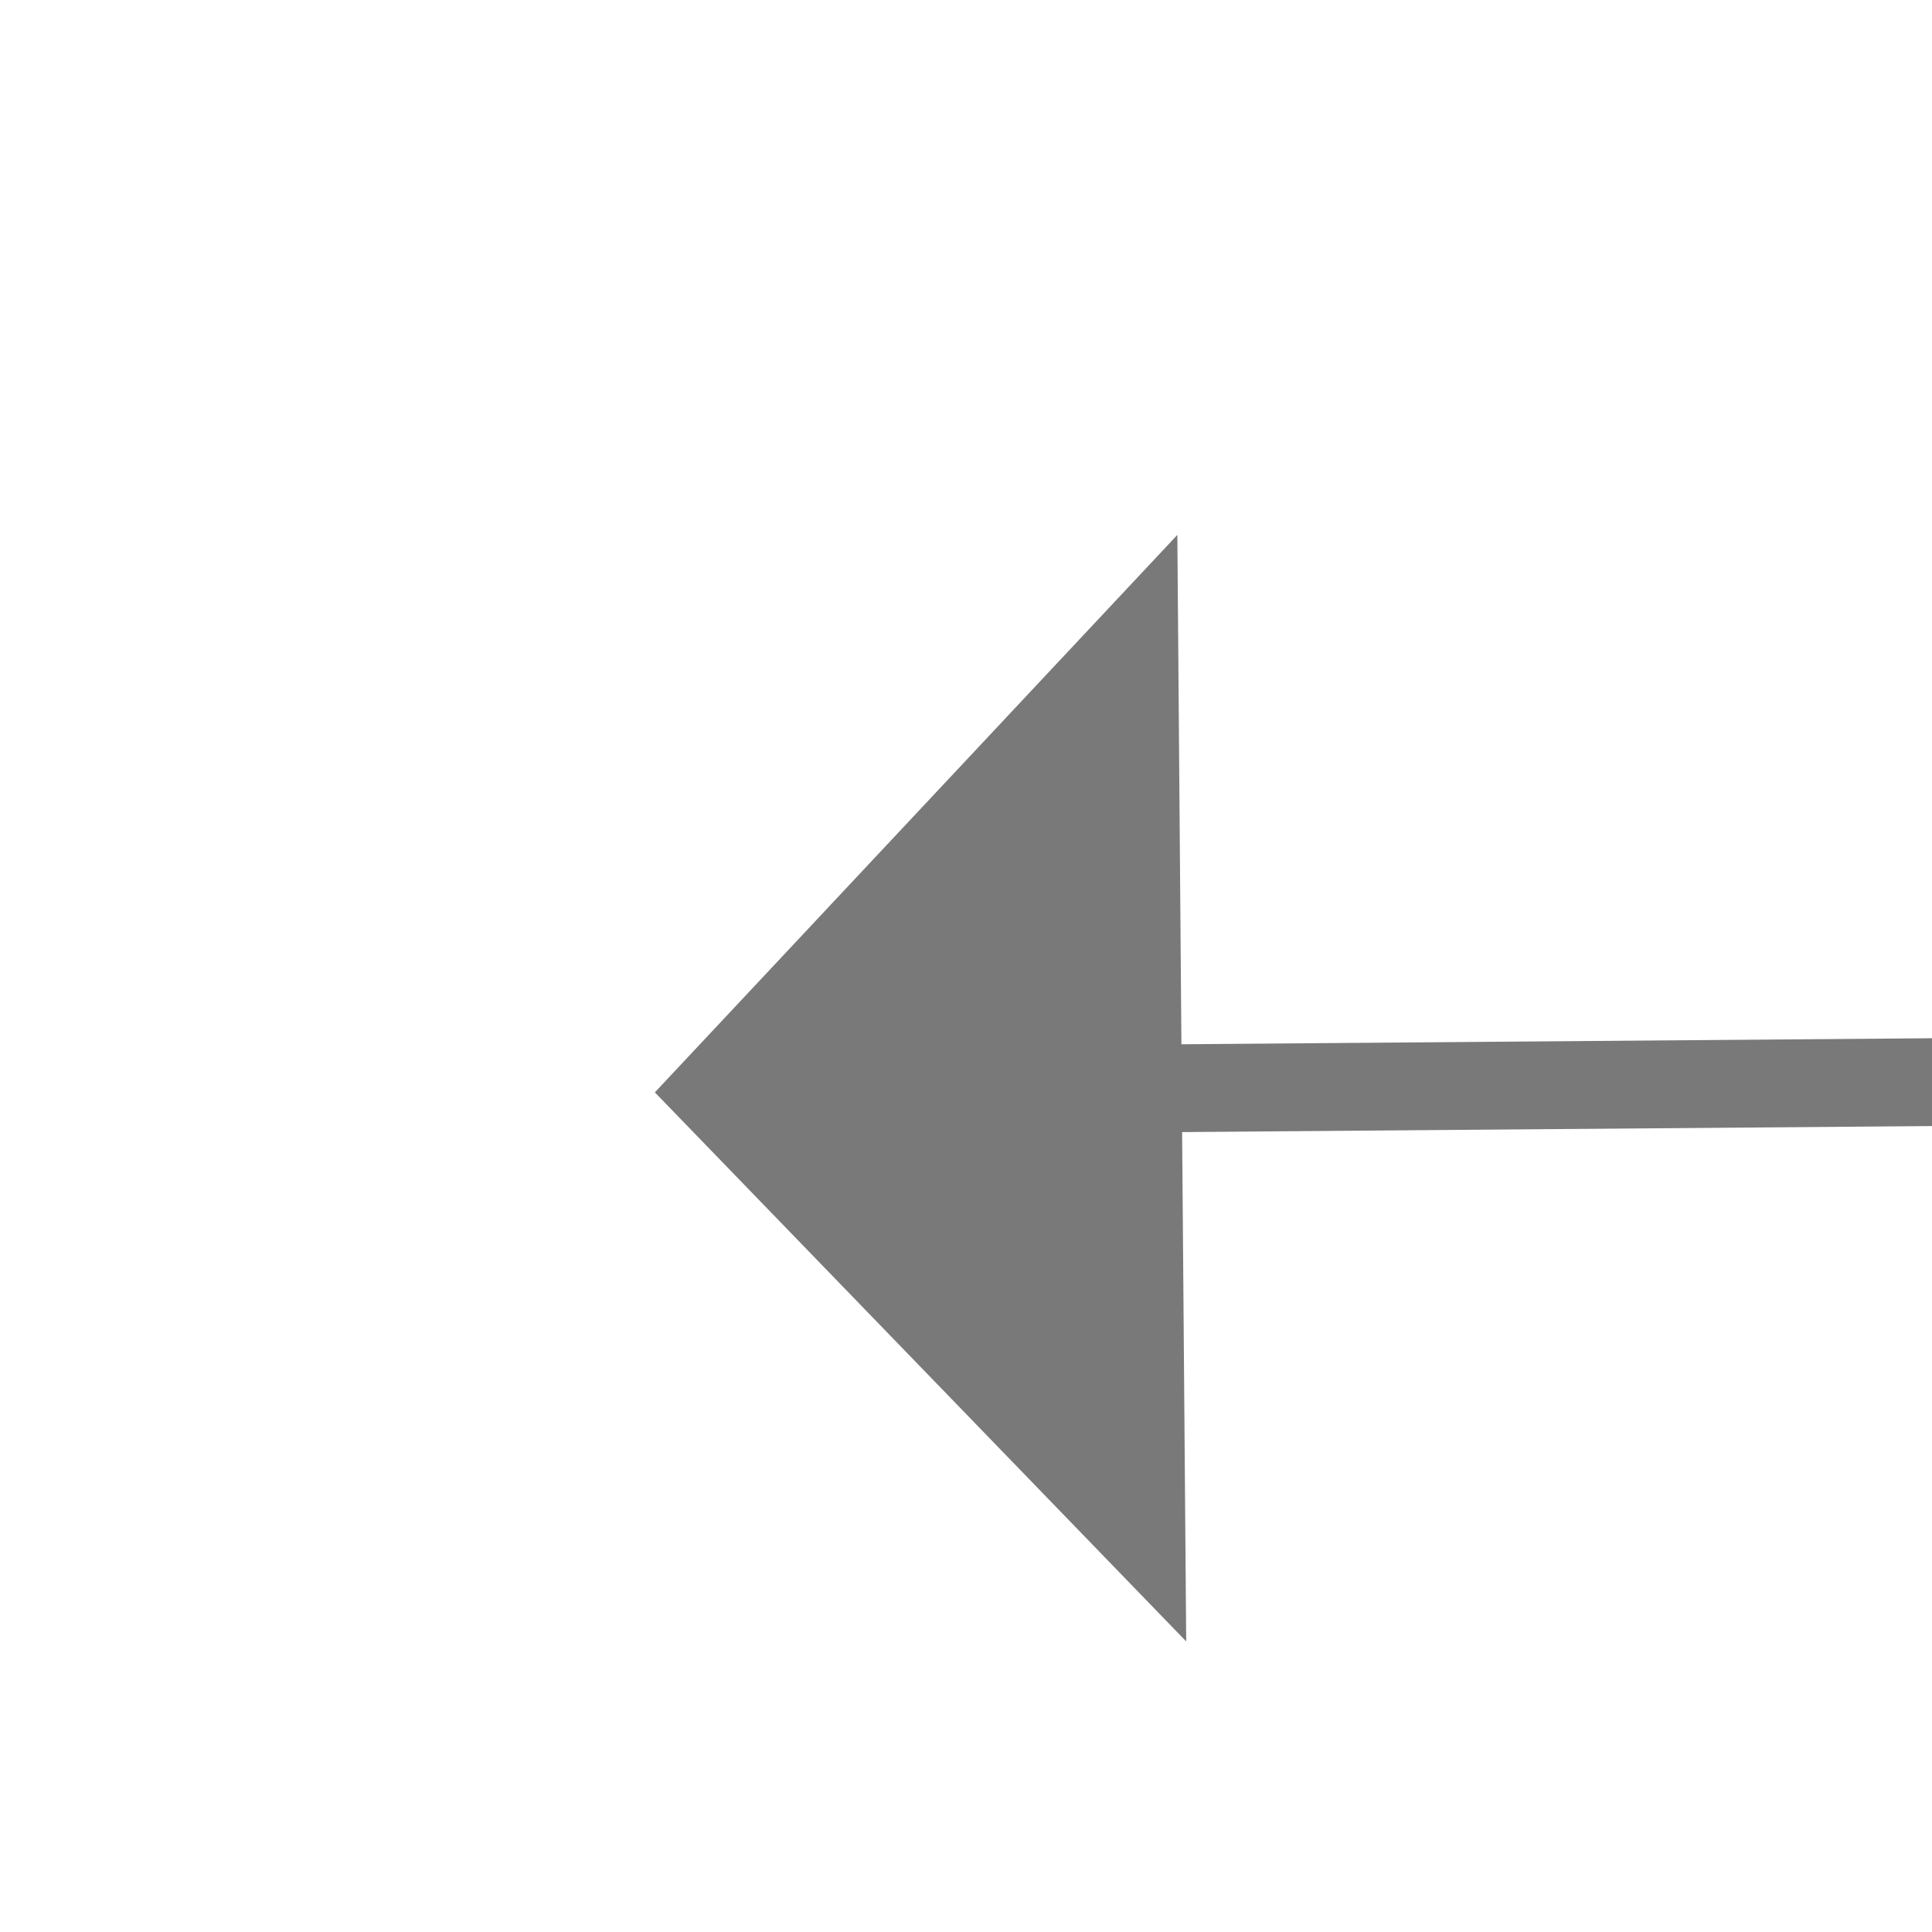 ﻿<?xml version="1.0" encoding="utf-8"?>
<svg version="1.1" xmlns:xlink="http://www.w3.org/1999/xlink" width="22px" height="22px" preserveAspectRatio="xMinYMid meet" viewBox="1190 1761  22 20" xmlns="http://www.w3.org/2000/svg">
  <g transform="matrix(0 1 -1 0 2972 570 )">
    <path d="M 1195.2 1769  L 1201.5 1775  L 1207.8 1769  L 1195.2 1769  Z " fill-rule="nonzero" fill="#797979" stroke="none" transform="matrix(1 -0.008 0.008 1 -13.261 9.155 )" />
    <path d="M 1201.5 1734  L 1201.5 1770  " stroke-width="1" stroke="#797979" fill="none" transform="matrix(1 -0.008 0.008 1 -13.261 9.155 )" />
  </g>
</svg>
